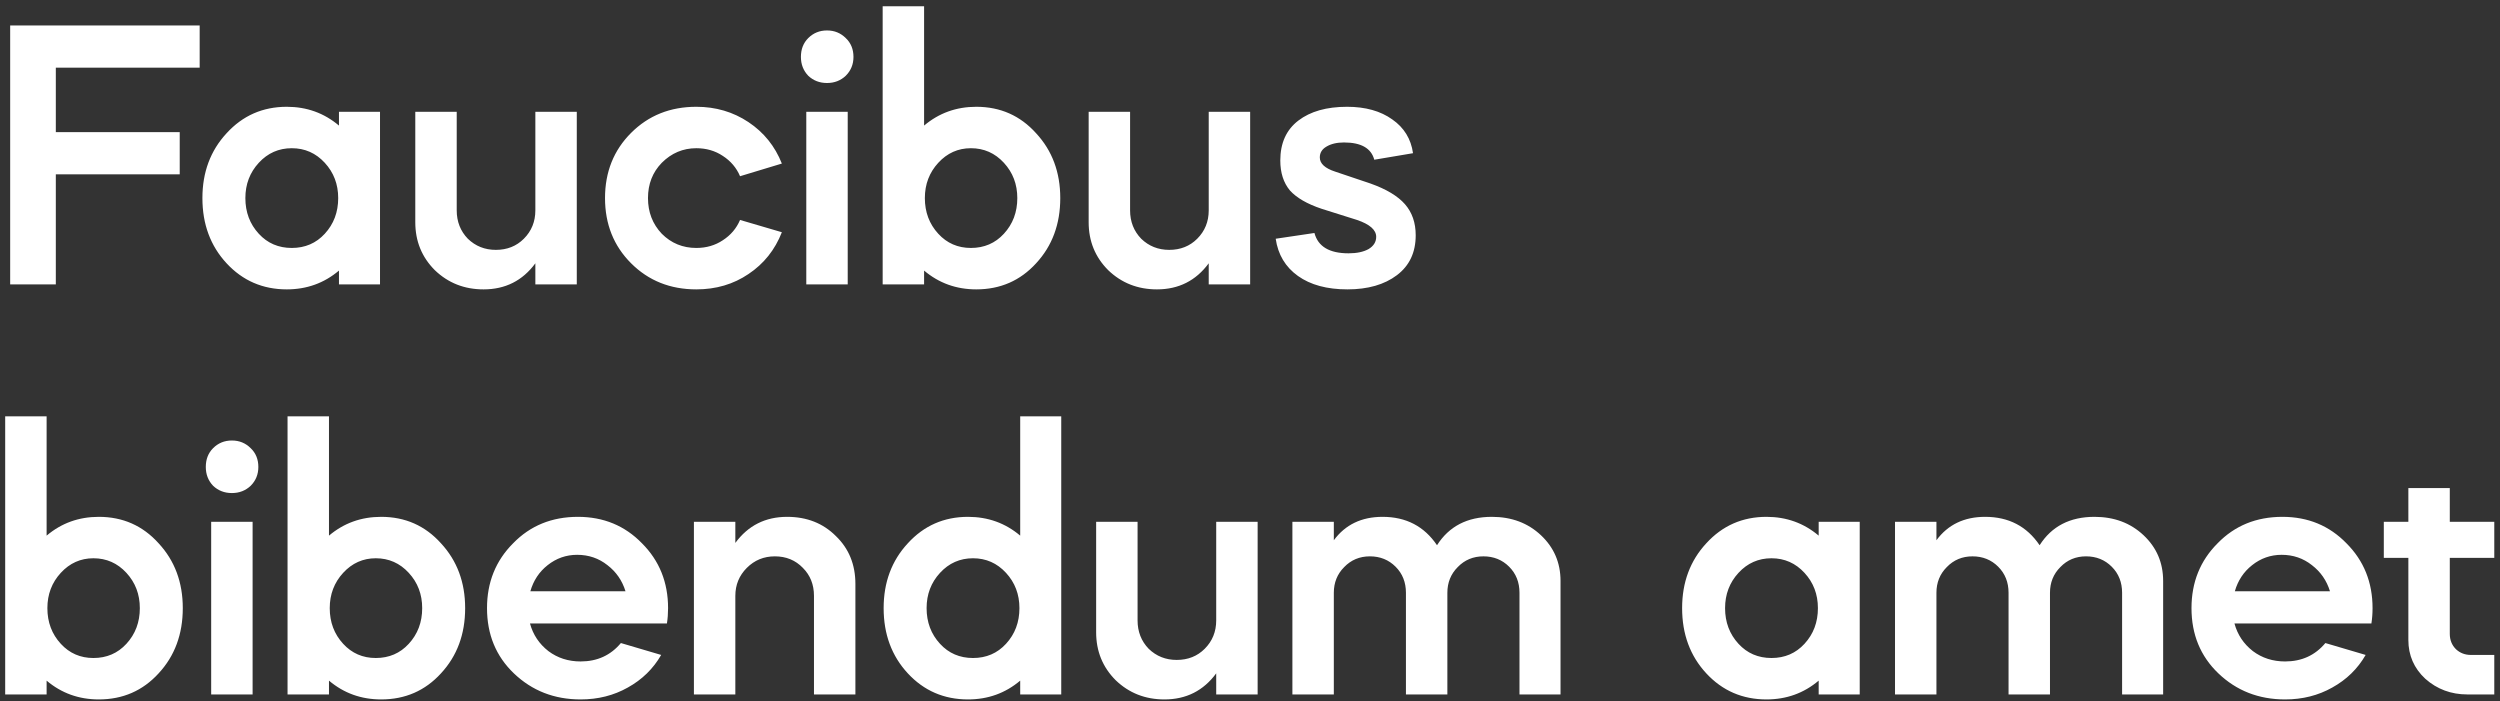 <svg width="378" height="106" viewBox="0 0 378 106" fill="none" xmlns="http://www.w3.org/2000/svg">
<rect x="0" y="0" width="378" height="106" fill="#333333" stroke="none"/>
<path d="M1.538 3.85H30.19V10.23H8.44V19.974H27.174V26.354H8.44V43H1.538V3.85ZM30.604 29.95C30.604 26.045 31.822 22.777 34.258 20.148C36.694 17.48 39.729 16.146 43.364 16.146C46.38 16.146 49.009 17.093 51.252 18.988V16.9H57.458V43H51.252V40.912C49.009 42.807 46.38 43.754 43.364 43.754C39.729 43.754 36.694 42.439 34.258 39.81C31.822 37.181 30.604 33.894 30.604 29.95ZM51.136 29.95C51.136 27.862 50.459 26.083 49.106 24.614C47.752 23.145 46.09 22.41 44.118 22.41C42.146 22.41 40.483 23.145 39.13 24.614C37.776 26.083 37.1 27.862 37.1 29.95C37.1 32.077 37.776 33.875 39.13 35.344C40.444 36.775 42.107 37.49 44.118 37.49C46.128 37.49 47.791 36.775 49.106 35.344C50.459 33.875 51.136 32.077 51.136 29.95ZM62.792 33.604V16.9H69.056V31.806C69.056 33.507 69.617 34.938 70.738 36.098C71.898 37.219 73.309 37.78 74.972 37.78C76.673 37.78 78.085 37.219 79.206 36.098C80.366 34.938 80.946 33.507 80.946 31.806V16.9H87.21V43H80.946V39.81C79.013 42.439 76.403 43.754 73.116 43.754C70.216 43.754 67.761 42.787 65.75 40.854C63.778 38.882 62.792 36.465 62.792 33.604ZM118.217 24.73L111.895 26.644C111.353 25.368 110.483 24.343 109.285 23.57C108.125 22.797 106.791 22.41 105.283 22.41C103.272 22.41 101.532 23.145 100.063 24.614C98.671 26.045 97.975 27.823 97.975 29.95C97.975 32.077 98.671 33.875 100.063 35.344C101.493 36.775 103.233 37.49 105.283 37.49C106.791 37.49 108.125 37.103 109.285 36.33C110.483 35.557 111.353 34.532 111.895 33.256L118.217 35.112C117.173 37.78 115.491 39.887 113.171 41.434C110.889 42.981 108.26 43.754 105.283 43.754C101.339 43.754 98.052 42.439 95.423 39.81C92.793 37.181 91.479 33.894 91.479 29.95C91.479 26.006 92.793 22.719 95.423 20.09C98.052 17.461 101.339 16.146 105.283 16.146C108.221 16.146 110.851 16.919 113.171 18.466C115.491 20.013 117.173 22.101 118.217 24.73ZM128.175 43H121.911V16.9H128.175V43ZM121.099 8.606C121.099 7.446 121.466 6.499 122.201 5.764C122.974 4.991 123.922 4.604 125.043 4.604C126.164 4.604 127.112 4.991 127.885 5.764C128.658 6.499 129.045 7.446 129.045 8.606C129.045 9.727 128.658 10.675 127.885 11.448C127.112 12.183 126.164 12.55 125.043 12.55C123.922 12.55 122.974 12.183 122.201 11.448C121.466 10.675 121.099 9.727 121.099 8.606ZM133.459 43V0.95H139.723V18.988C141.966 17.093 144.595 16.146 147.611 16.146C151.246 16.146 154.262 17.48 156.659 20.148C159.095 22.777 160.313 26.045 160.313 29.95C160.313 33.894 159.095 37.181 156.659 39.81C154.262 42.439 151.246 43.754 147.611 43.754C144.595 43.754 141.966 42.807 139.723 40.912V43H133.459ZM146.799 22.41C144.866 22.41 143.222 23.145 141.869 24.614C140.516 26.083 139.839 27.862 139.839 29.95C139.839 32.077 140.516 33.875 141.869 35.344C143.184 36.775 144.827 37.49 146.799 37.49C148.81 37.49 150.472 36.775 151.787 35.344C153.14 33.875 153.817 32.077 153.817 29.95C153.817 27.862 153.14 26.083 151.787 24.614C150.434 23.145 148.771 22.41 146.799 22.41ZM164.605 33.604V16.9H170.869V31.806C170.869 33.507 171.429 34.938 172.551 36.098C173.711 37.219 175.122 37.78 176.785 37.78C178.486 37.78 179.897 37.219 181.019 36.098C182.179 34.938 182.759 33.507 182.759 31.806V16.9H189.023V43H182.759V39.81C180.825 42.439 178.215 43.754 174.929 43.754C172.029 43.754 169.573 42.787 167.563 40.854C165.591 38.882 164.605 36.465 164.605 33.604ZM213.649 23.164L207.791 24.15C207.327 22.41 205.8 21.54 203.209 21.54C202.127 21.54 201.237 21.753 200.541 22.178C199.884 22.565 199.555 23.106 199.555 23.802C199.555 24.73 200.329 25.445 201.875 25.948L207.211 27.746C209.609 28.597 211.349 29.641 212.431 30.878C213.514 32.115 214.055 33.681 214.055 35.576C214.055 38.167 213.108 40.177 211.213 41.608C209.319 43.039 206.825 43.754 203.731 43.754C200.638 43.754 198.144 43.077 196.249 41.724C194.355 40.371 193.233 38.495 192.885 36.098L198.743 35.228C199.285 37.277 201.005 38.302 203.905 38.302C205.143 38.302 206.148 38.089 206.921 37.664C207.695 37.2 208.081 36.581 208.081 35.808C208.081 34.764 207.115 33.913 205.181 33.256L199.845 31.574C197.641 30.839 196.037 29.911 195.031 28.79C194.065 27.63 193.581 26.122 193.581 24.266C193.581 21.637 194.49 19.626 196.307 18.234C198.125 16.842 200.58 16.146 203.673 16.146C206.457 16.146 208.739 16.784 210.517 18.06C212.296 19.297 213.34 20.999 213.649 23.164ZM0.784 105V62.95H7.048V80.988C9.291 79.093 11.92 78.146 14.936 78.146C18.571 78.146 21.587 79.48 23.984 82.148C26.42 84.777 27.638 88.045 27.638 91.95C27.638 95.894 26.42 99.181 23.984 101.81C21.587 104.439 18.571 105.754 14.936 105.754C11.92 105.754 9.291 104.807 7.048 102.912V105H0.784ZM14.124 84.41C12.191 84.41 10.547 85.145 9.194 86.614C7.841 88.083 7.164 89.862 7.164 91.95C7.164 94.077 7.841 95.875 9.194 97.344C10.509 98.775 12.152 99.49 14.124 99.49C16.135 99.49 17.797 98.775 19.112 97.344C20.465 95.875 21.142 94.077 21.142 91.95C21.142 89.862 20.465 88.083 19.112 86.614C17.759 85.145 16.096 84.41 14.124 84.41ZM38.194 105H31.93V78.9H38.194V105ZM31.117 70.606C31.117 69.446 31.485 68.499 32.219 67.764C32.993 66.991 33.94 66.604 35.062 66.604C36.183 66.604 37.13 66.991 37.904 67.764C38.677 68.499 39.063 69.446 39.063 70.606C39.063 71.727 38.677 72.675 37.904 73.448C37.13 74.183 36.183 74.55 35.062 74.55C33.94 74.55 32.993 74.183 32.219 73.448C31.485 72.675 31.117 71.727 31.117 70.606ZM43.477 105V62.95H49.741V80.988C51.984 79.093 54.613 78.146 57.629 78.146C61.264 78.146 64.28 79.48 66.677 82.148C69.113 84.777 70.331 88.045 70.331 91.95C70.331 95.894 69.113 99.181 66.677 101.81C64.28 104.439 61.264 105.754 57.629 105.754C54.613 105.754 51.984 104.807 49.741 102.912V105H43.477ZM56.817 84.41C54.884 84.41 53.241 85.145 51.887 86.614C50.534 88.083 49.857 89.862 49.857 91.95C49.857 94.077 50.534 95.875 51.887 97.344C53.202 98.775 54.845 99.49 56.817 99.49C58.828 99.49 60.491 98.775 61.805 97.344C63.159 95.875 63.835 94.077 63.835 91.95C63.835 89.862 63.159 88.083 61.805 86.614C60.452 85.145 58.789 84.41 56.817 84.41ZM100.839 94.27H80.133C80.597 95.971 81.525 97.363 82.917 98.446C84.309 99.49 85.933 100.012 87.789 100.012C90.302 100.012 92.332 99.084 93.879 97.228L99.969 99.026C98.77 101.114 97.088 102.757 94.923 103.956C92.796 105.155 90.418 105.754 87.789 105.754C83.806 105.754 80.442 104.439 77.697 101.81C74.99 99.219 73.637 95.933 73.637 91.95C73.637 88.045 74.952 84.777 77.581 82.148C80.172 79.48 83.439 78.146 87.383 78.146C91.25 78.146 94.478 79.48 97.069 82.148C99.698 84.777 101.013 88.045 101.013 91.95C101.013 92.762 100.955 93.535 100.839 94.27ZM80.191 89.398H94.575C94.072 87.774 93.164 86.459 91.849 85.454C90.534 84.41 89.007 83.888 87.267 83.888C85.604 83.888 84.116 84.41 82.801 85.454C81.525 86.459 80.655 87.774 80.191 89.398ZM104.919 105V78.9H111.183V82.09C113.116 79.461 115.726 78.146 119.013 78.146C121.99 78.146 124.446 79.113 126.379 81.046C128.351 82.941 129.337 85.357 129.337 88.296V105H123.073V90.094C123.073 88.393 122.512 86.981 121.391 85.86C120.27 84.7 118.858 84.12 117.157 84.12C115.494 84.12 114.083 84.7 112.923 85.86C111.763 87.02 111.183 88.431 111.183 90.094V105H104.919ZM133.606 91.95C133.606 88.045 134.824 84.777 137.26 82.148C139.696 79.48 142.731 78.146 146.366 78.146C149.382 78.146 152.011 79.093 154.254 80.988V62.95H160.46V105H154.254V102.912C152.011 104.807 149.382 105.754 146.366 105.754C142.731 105.754 139.696 104.439 137.26 101.81C134.824 99.181 133.606 95.894 133.606 91.95ZM154.138 91.95C154.138 89.862 153.461 88.083 152.108 86.614C150.754 85.145 149.092 84.41 147.12 84.41C145.148 84.41 143.485 85.145 142.132 86.614C140.778 88.083 140.102 89.862 140.102 91.95C140.102 94.077 140.778 95.875 142.132 97.344C143.446 98.775 145.109 99.49 147.12 99.49C149.13 99.49 150.793 98.775 152.108 97.344C153.461 95.875 154.138 94.077 154.138 91.95ZM165.737 95.604V78.9H172.001V93.806C172.001 95.507 172.562 96.938 173.683 98.098C174.843 99.219 176.255 99.78 177.917 99.78C179.619 99.78 181.03 99.219 182.151 98.098C183.311 96.938 183.891 95.507 183.891 93.806V78.9H190.155V105H183.891V101.81C181.958 104.439 179.348 105.754 176.061 105.754C173.161 105.754 170.706 104.787 168.695 102.854C166.723 100.882 165.737 98.465 165.737 95.604ZM201.674 105H195.41V78.9H201.674V81.684C203.414 79.325 205.87 78.146 209.04 78.146C212.598 78.146 215.343 79.577 217.276 82.438C219.094 79.577 221.858 78.146 225.57 78.146C228.548 78.146 231.022 79.074 232.994 80.93C234.966 82.786 235.952 85.087 235.952 87.832V105H229.746V89.63C229.746 88.045 229.224 86.73 228.18 85.686C227.136 84.642 225.841 84.12 224.294 84.12C222.748 84.12 221.452 84.661 220.408 85.744C219.364 86.788 218.842 88.083 218.842 89.63V105H212.578V89.63C212.578 88.045 212.056 86.73 211.012 85.686C209.968 84.642 208.673 84.12 207.126 84.12C205.58 84.12 204.284 84.661 203.24 85.744C202.196 86.788 201.674 88.083 201.674 89.63V105ZM254.336 91.95C254.336 88.045 255.554 84.777 257.99 82.148C260.426 79.48 263.462 78.146 267.096 78.146C270.112 78.146 272.742 79.093 274.984 80.988V78.9H281.19V105H274.984V102.912C272.742 104.807 270.112 105.754 267.096 105.754C263.462 105.754 260.426 104.439 257.99 101.81C255.554 99.181 254.336 95.894 254.336 91.95ZM274.868 91.95C274.868 89.862 274.192 88.083 272.838 86.614C271.485 85.145 269.822 84.41 267.85 84.41C265.878 84.41 264.216 85.145 262.862 86.614C261.509 88.083 260.832 89.862 260.832 91.95C260.832 94.077 261.509 95.875 262.862 97.344C264.177 98.775 265.84 99.49 267.85 99.49C269.861 99.49 271.524 98.775 272.838 97.344C274.192 95.875 274.868 94.077 274.868 91.95ZM292.789 105H286.525V78.9H292.789V81.684C294.529 79.325 296.984 78.146 300.155 78.146C303.712 78.146 306.457 79.577 308.391 82.438C310.208 79.577 312.973 78.146 316.685 78.146C319.662 78.146 322.137 79.074 324.109 80.93C326.081 82.786 327.067 85.087 327.067 87.832V105H320.861V89.63C320.861 88.045 320.339 86.73 319.295 85.686C318.251 84.642 316.955 84.12 315.409 84.12C313.862 84.12 312.567 84.661 311.523 85.744C310.479 86.788 309.957 88.083 309.957 89.63V105H303.693V89.63C303.693 88.045 303.171 86.73 302.127 85.686C301.083 84.642 299.787 84.12 298.241 84.12C296.694 84.12 295.399 84.661 294.355 85.744C293.311 86.788 292.789 88.083 292.789 89.63V105ZM358.556 94.27H337.85C338.314 95.971 339.242 97.363 340.634 98.446C342.026 99.49 343.65 100.012 345.506 100.012C348.019 100.012 350.049 99.084 351.596 97.228L357.686 99.026C356.487 101.114 354.805 102.757 352.64 103.956C350.513 105.155 348.135 105.754 345.506 105.754C341.523 105.754 338.159 104.439 335.414 101.81C332.707 99.219 331.354 95.933 331.354 91.95C331.354 88.045 332.669 84.777 335.298 82.148C337.889 79.48 341.156 78.146 345.1 78.146C348.967 78.146 352.195 79.48 354.786 82.148C357.415 84.777 358.73 88.045 358.73 91.95C358.73 92.762 358.672 93.535 358.556 94.27ZM337.908 89.398H352.292C351.789 87.774 350.881 86.459 349.566 85.454C348.251 84.41 346.724 83.888 344.984 83.888C343.321 83.888 341.833 84.41 340.518 85.454C339.242 86.459 338.372 87.774 337.908 89.398ZM360.432 84.352V78.9H364.144V73.796H370.408V78.9H377.136V84.352H370.408V95.836C370.408 96.764 370.717 97.537 371.336 98.156C371.955 98.736 372.709 99.026 373.598 99.026H377.136V105H373.076C370.601 105 368.475 104.207 366.696 102.622C364.995 101.037 364.144 99.084 364.144 96.764V84.352H360.432Z" fill="white"/>
</svg>
